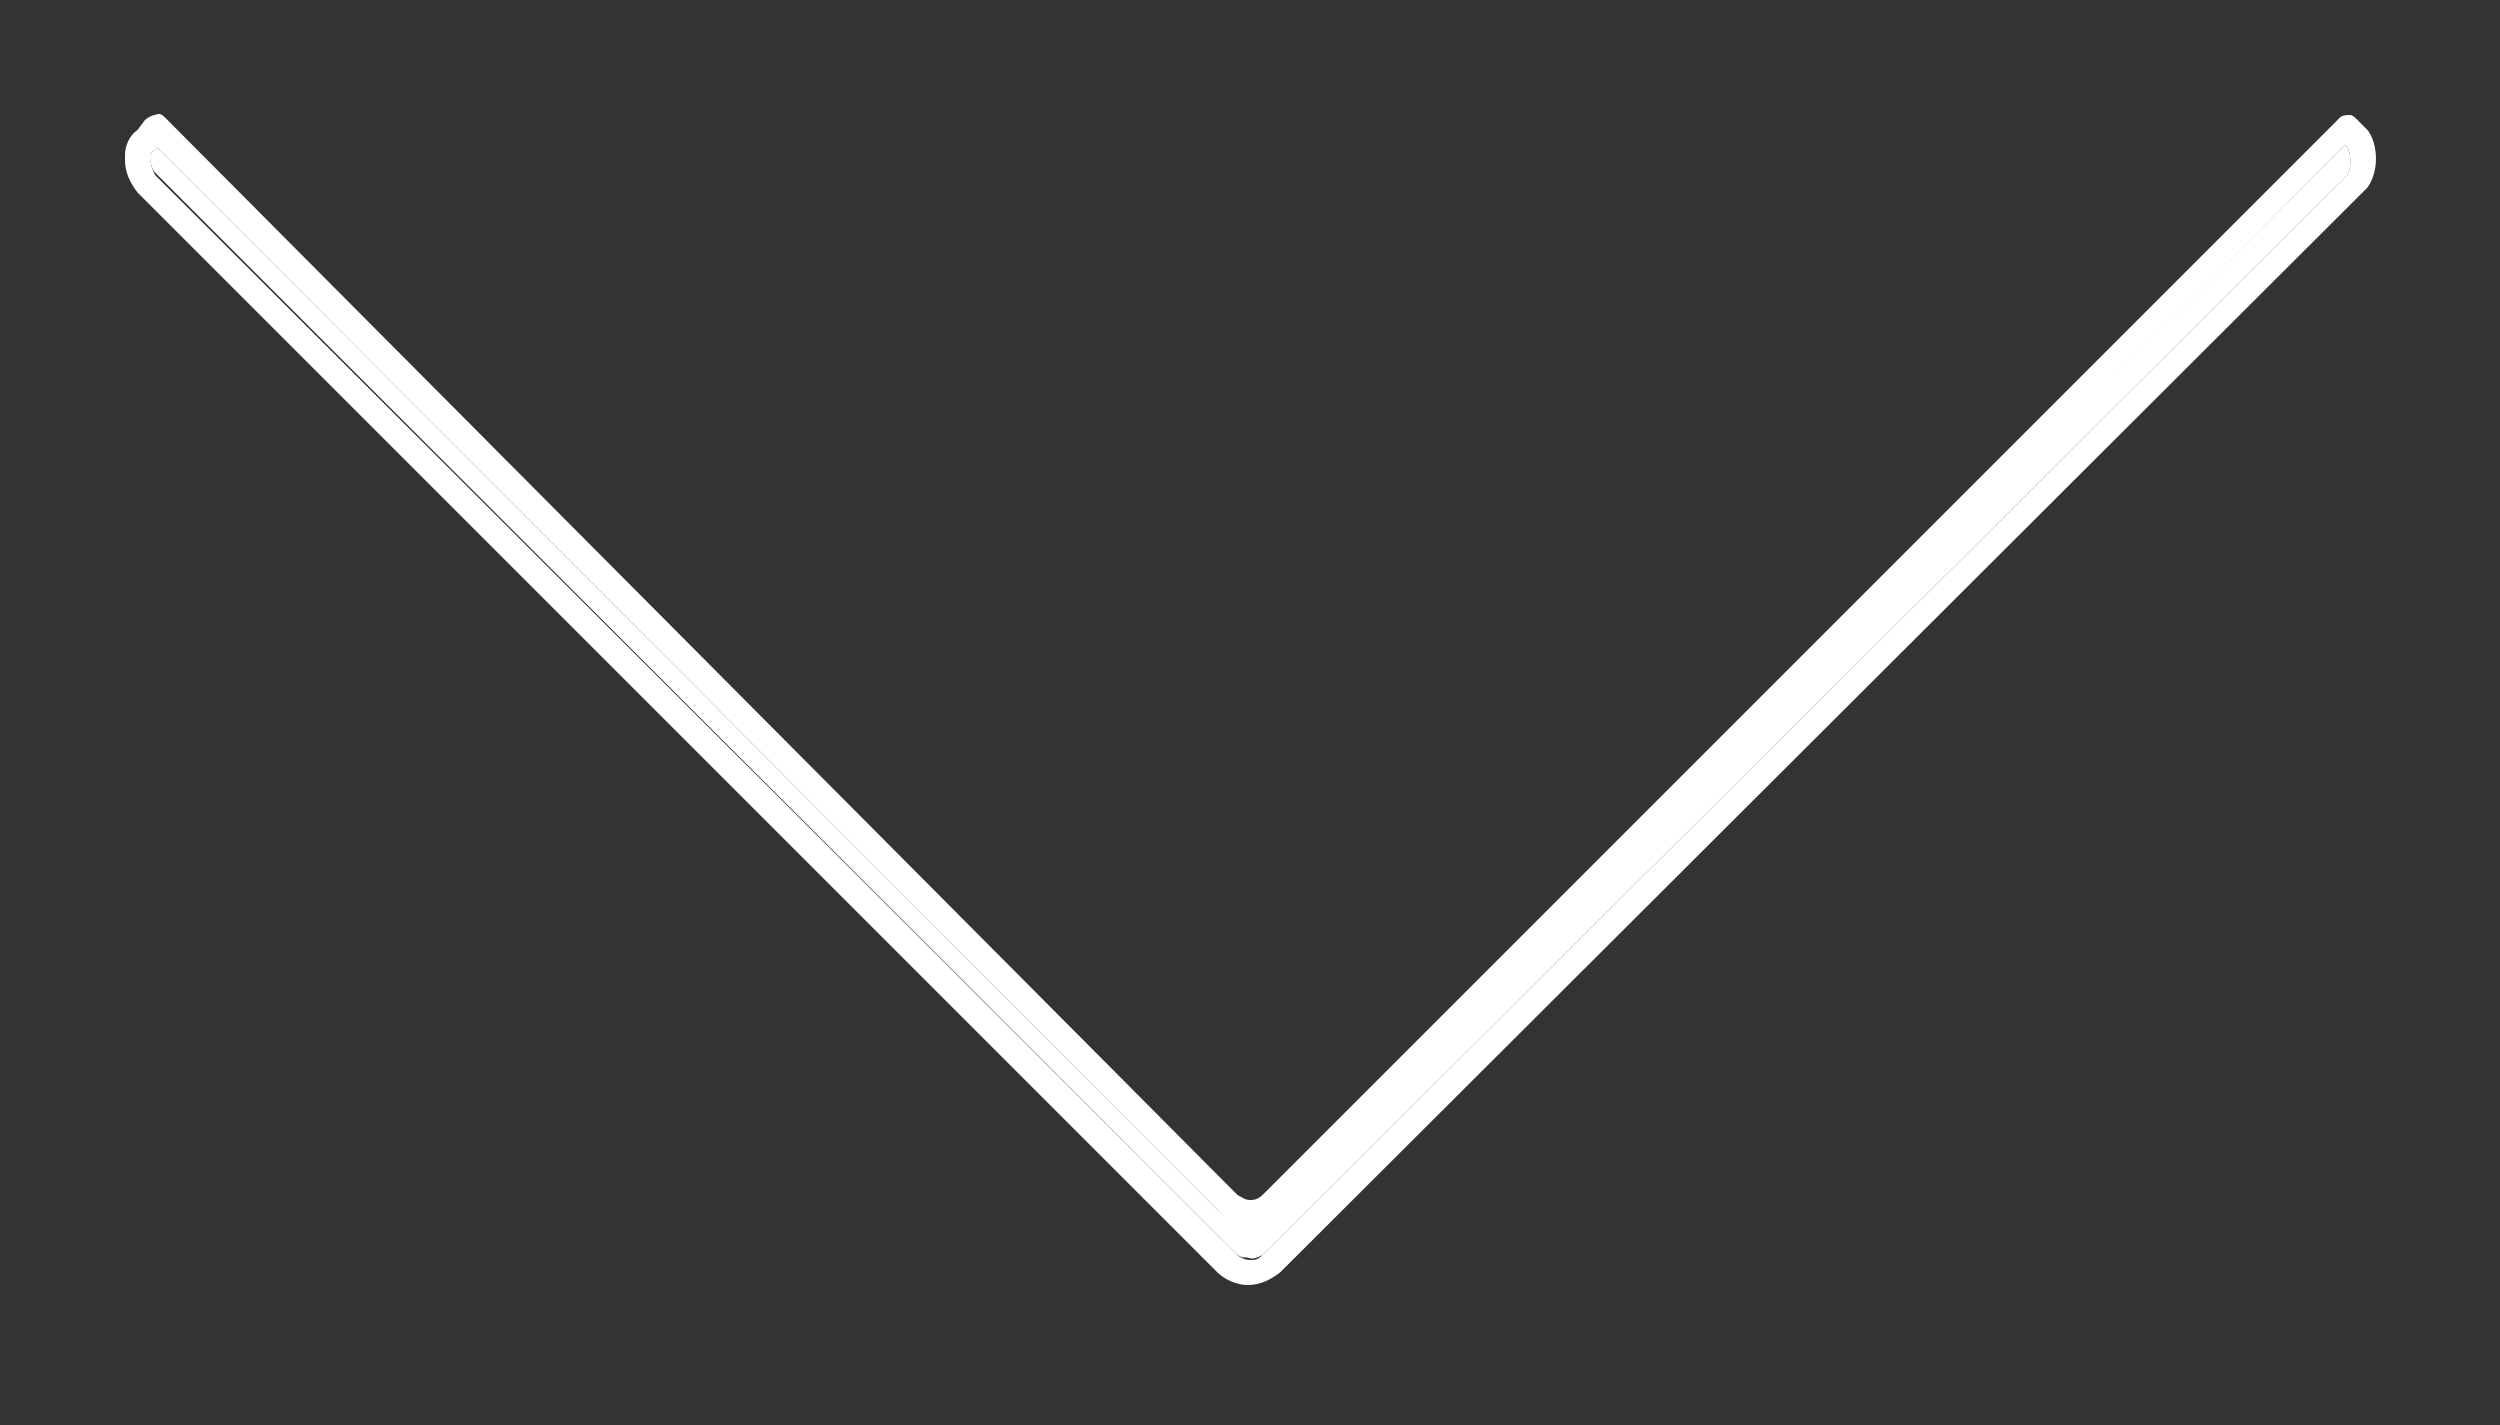<?xml version="1.0" encoding="UTF-8"?>
<!-- Generator: Adobe Illustrator 21.1.0, SVG Export Plug-In . SVG Version: 6.00 Build 0)  -->
<svg version="1.1" id="Layer_1" xmlns="http://www.w3.org/2000/svg" xmlns:xlink="http://www.w3.org/1999/xlink" x="0px" y="0px" viewBox="0 0 100 57" style="enable-background:new 0 0 100 57;" xml:space="preserve">
<rect x="0" y="0" width="100" height="57" fill="#333333" stroke="none"/>
<style type="text/css">
	.st0{fill:#FFFFFF;}
</style>
<g>
	<g>
		<path class="st0" d="M50.5,50.2L93.9,7c0.2-0.4,0.1-0.9,0-1.1l-0.1-0.1L51.1,48.4c-0.3,0.3-0.8,0.5-1.2,0.5s-0.9-0.2-1.2-0.5    L6.3,5.9l0,0C6.3,6,6.2,6,6.2,6C6,6.1,6,6.2,6,6.3c0,0.2,0.1,0.5,0.2,0.6l43.2,43.2c0.2,0.2,0.3,0.2,0.5,0.2    C50.1,50.4,50.3,50.3,50.5,50.2L50.5,50.2z"/>
		<path class="st0" d="M51.2,50.9L94.6,7.6c0,0,0,0,0.1-0.1c0.5-0.7,0.4-1.8,0-2.3l-0.4-0.4c-0.1-0.1-0.2-0.2-0.3-0.2    c-0.1,0-0.3,0-0.4,0.1L50.5,47.8C50.3,48,50.1,48,50,48c-0.2,0-0.3-0.1-0.5-0.2L6.6,4.7C6.5,4.6,6.4,4.5,6.2,4.6    c-0.1,0-0.3,0.1-0.4,0.2L5.5,5.2C5.2,5.4,5,5.8,5,6.2c0,0.1,0,0.1,0,0.2c0,0.5,0.2,0.9,0.5,1.3l43.2,43.2c0.3,0.3,0.8,0.5,1.2,0.5    C50.4,51.4,50.8,51.2,51.2,50.9z M49.5,50.2L6.2,7C6.1,6.8,6,6.5,6,6.3C6,6.2,6,6.1,6.2,6c0.1,0,0.1-0.1,0.1-0.1l0,0l42.5,42.6    c0.3,0.3,0.8,0.5,1.2,0.5s0.9-0.2,1.2-0.5L93.8,5.8l0.1,0.1c0.1,0.2,0.2,0.7,0,1.1L50.5,50.2l0,0c-0.2,0.2-0.3,0.2-0.5,0.2    S49.6,50.3,49.5,50.2z"/>
	</g>
</g>
</svg>